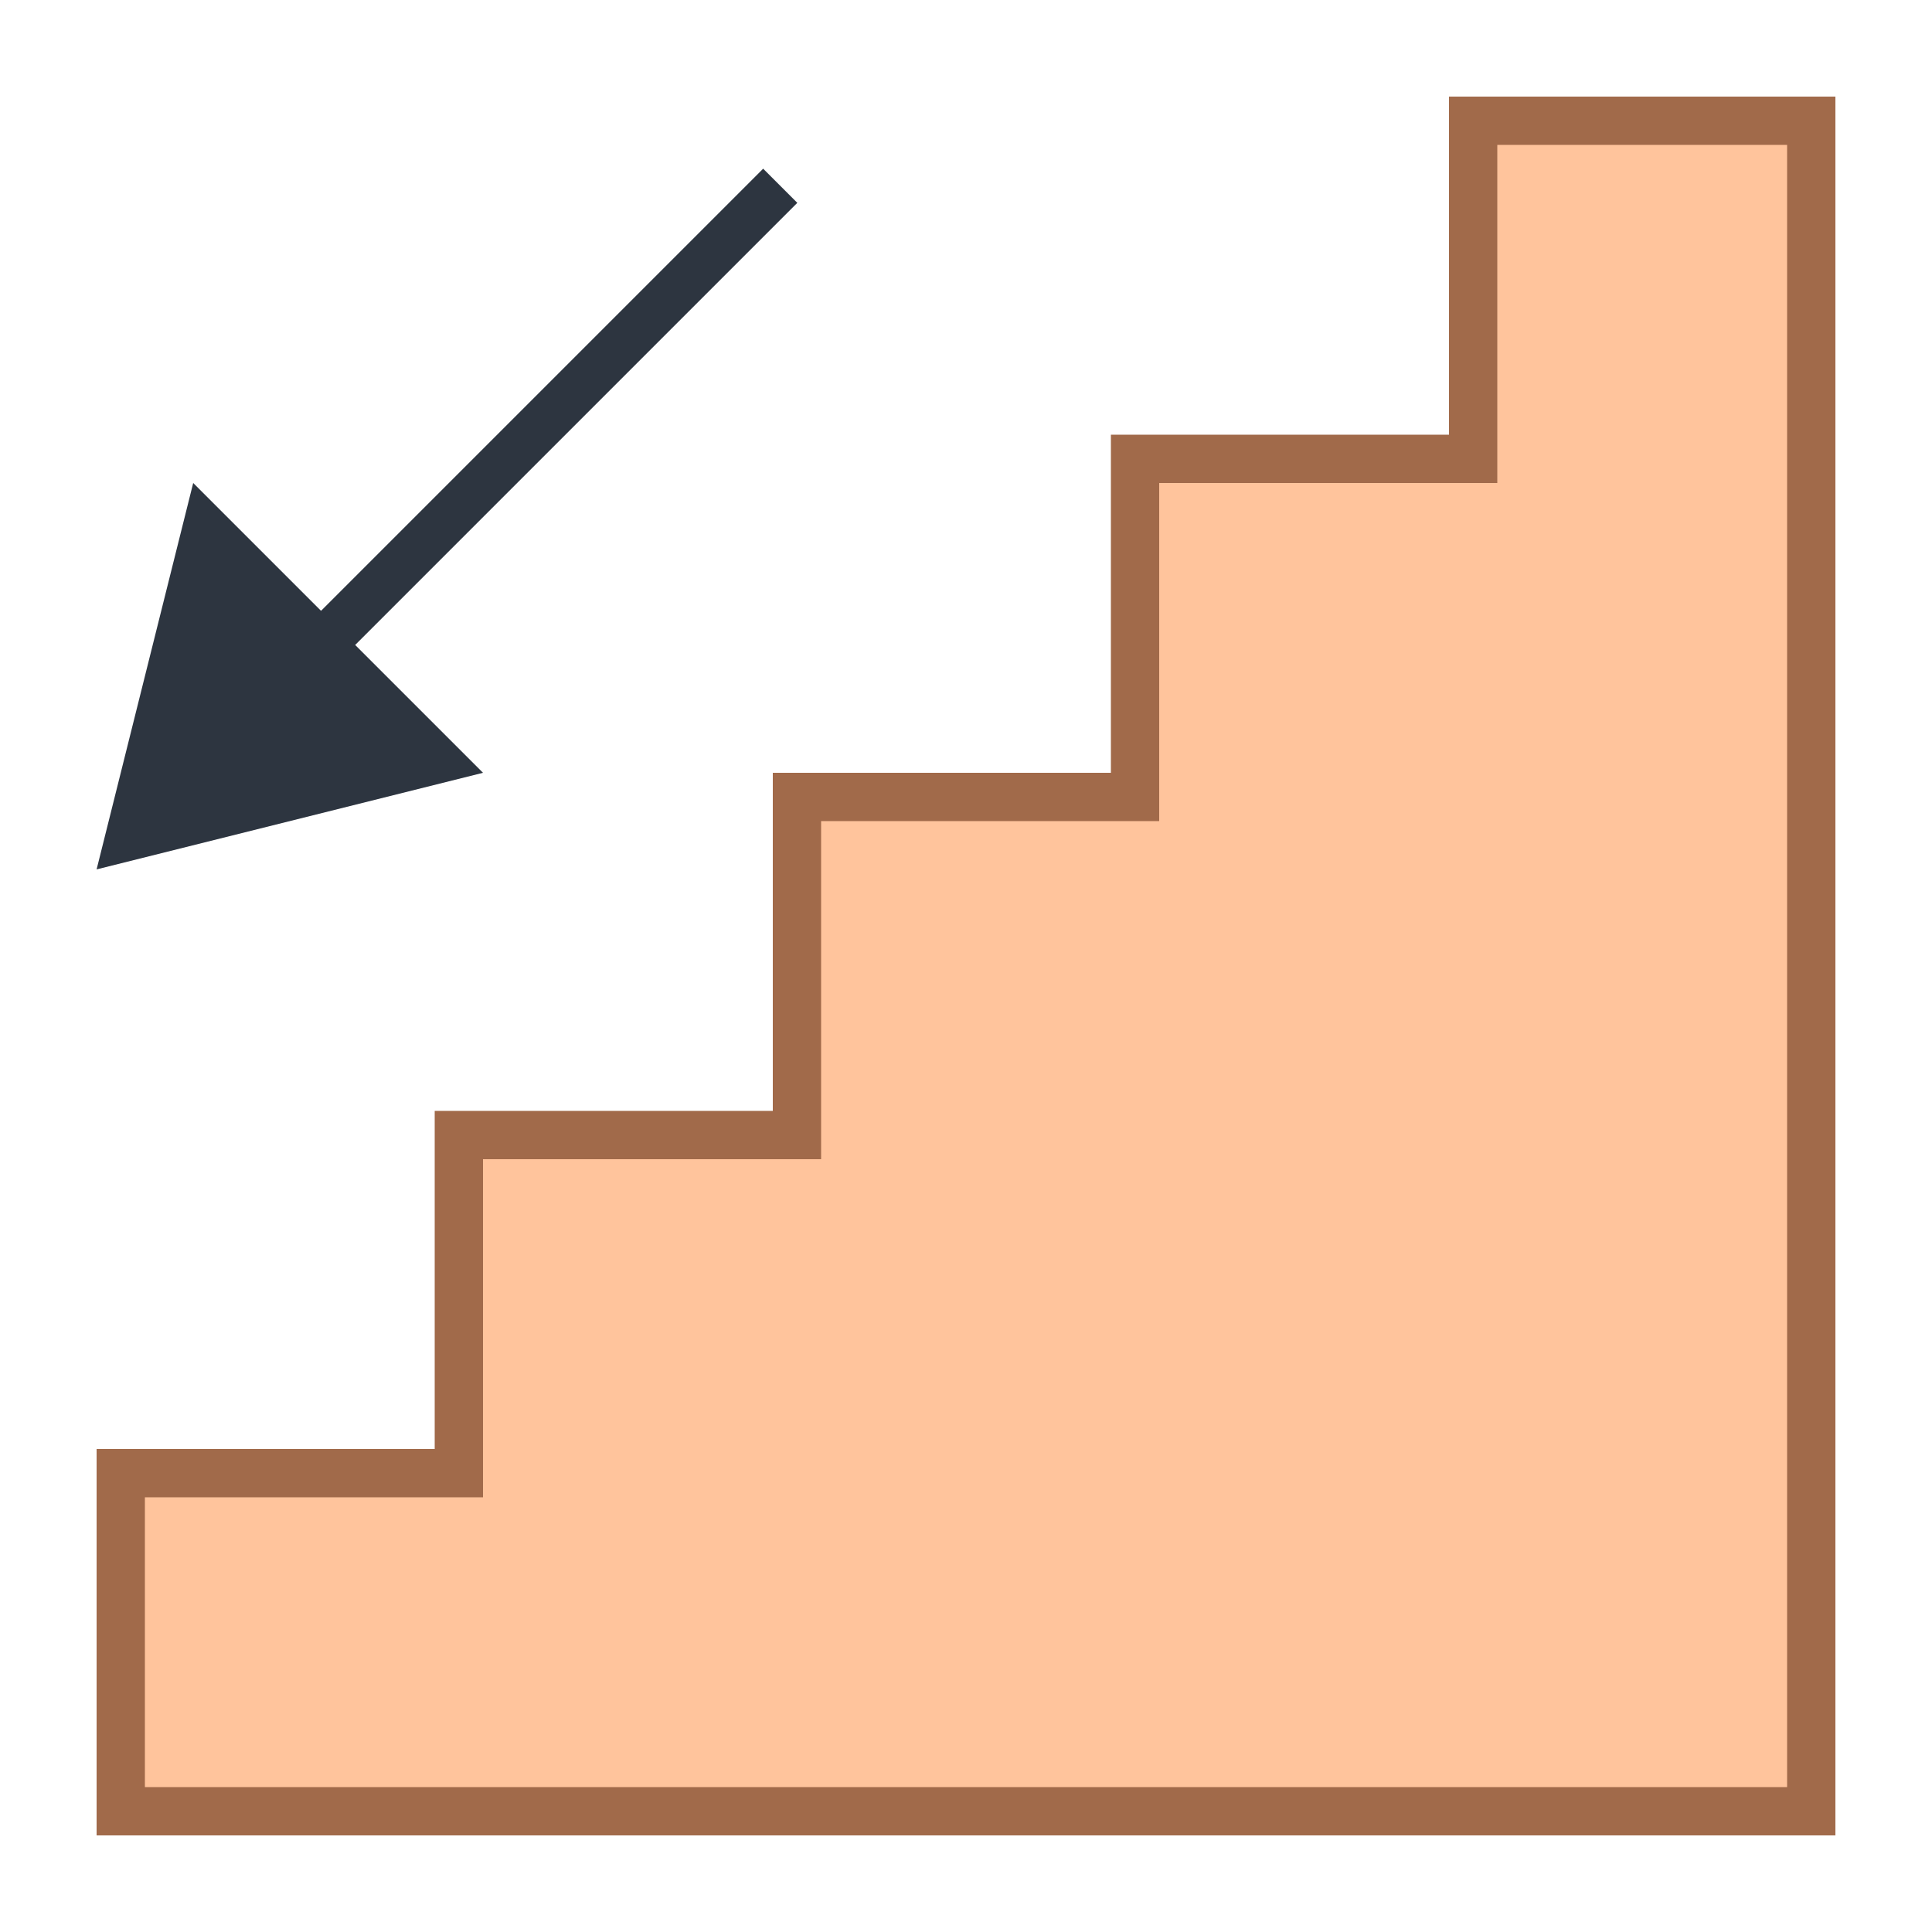 <svg viewBox="0 0 40 40" xmlns="http://www.w3.org/2000/svg"><path fill="none" stroke="#2d3540" stroke-miterlimit="10" d="M16.154 3.846L2.692 17.308"></path><path fill="#2d3540" d="M4 10l-2 8 8-2z"></path><path fill="#ffc49c" d="M2.5 37.5v-7h7v-7h7v-7h7v-7h7v-7h7v35z"></path><path d="M37 3v34H3v-6h7v-7h7v-7h7v-7h7V3h6m1-1h-8v7h-7v7h-7v7H9v7H2v8h36V2z" fill="#a16a4a"></path></svg>